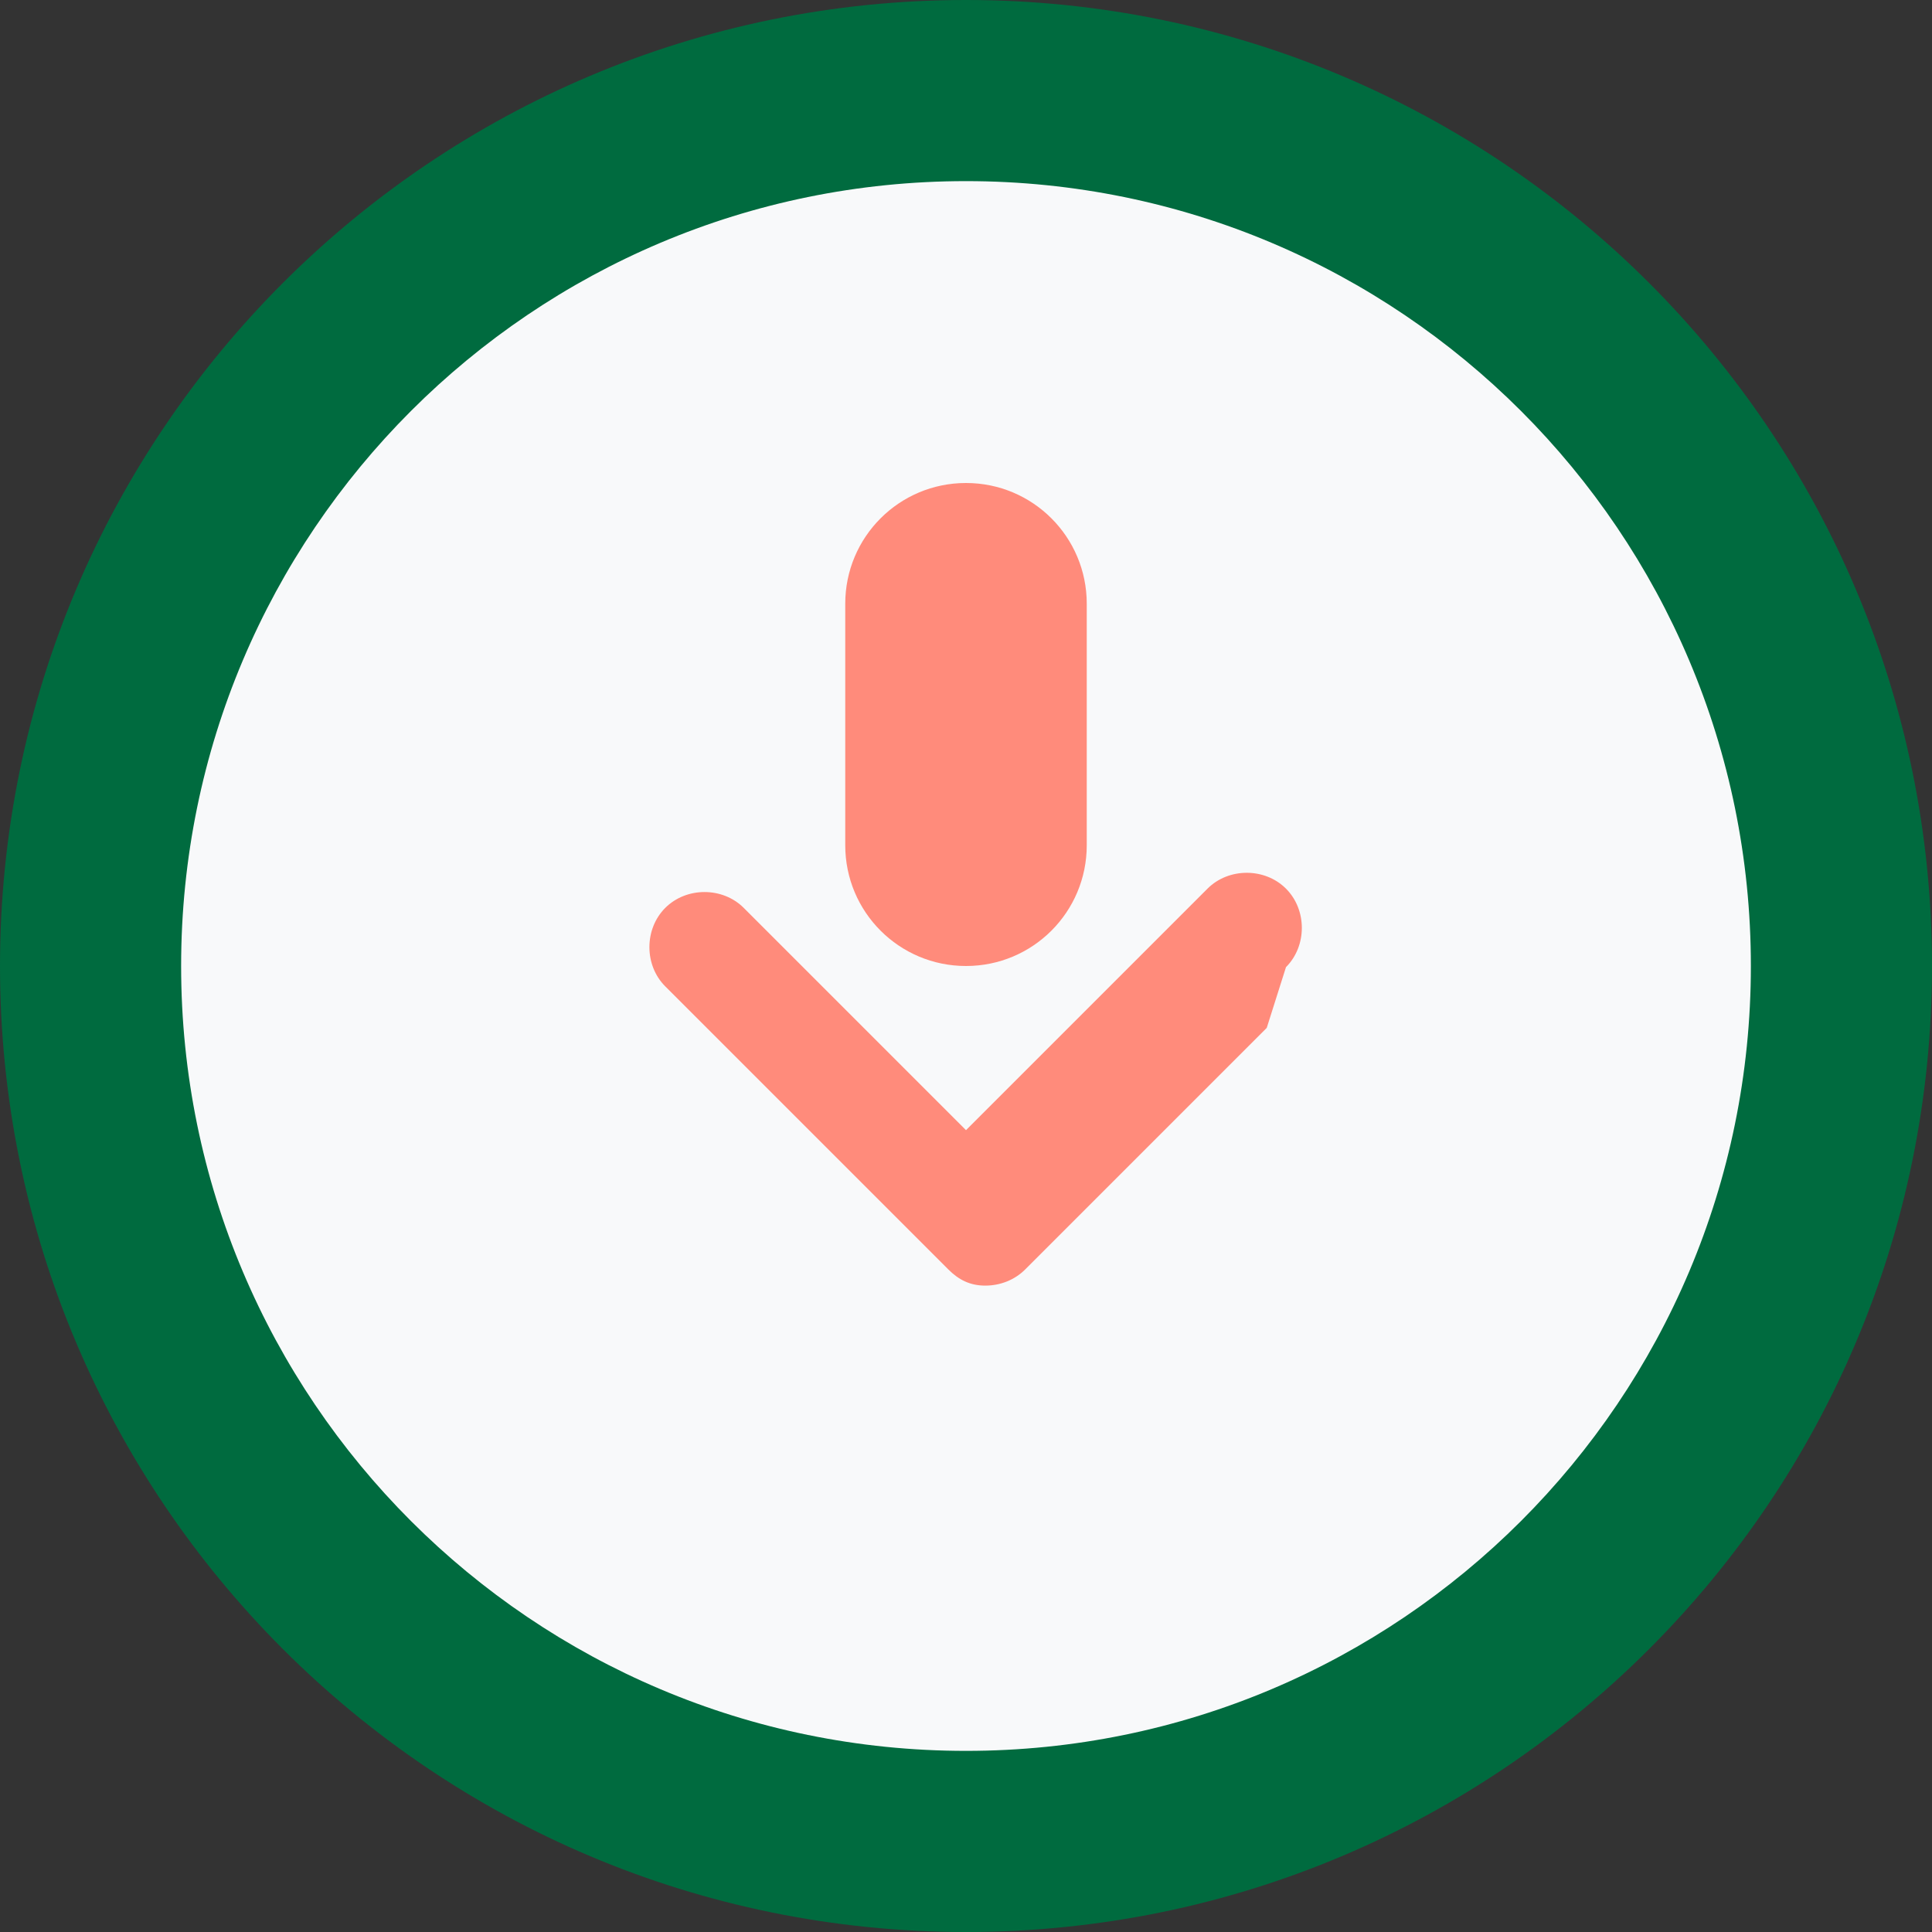 <svg xmlns="http://www.w3.org/2000/svg" viewBox="0 0 512 512">
  <rect x="0" y="0" width="512" height="512" fill="#333333" stroke="none"/>
  <circle cx="256" cy="256" r="240" fill="#f8f9fa" stroke="#006B3F" stroke-width="16"/>
  <path d="M335.7 272.4L271.7 336.4C268.9 339.2 265.1 340.7 261.1 340.7C257.1 340.7 254.1 339.2 251.3 336.4L176.3 261.4C170.7 255.8 170.7 246.2 176.3 240.6C181.9 235 191.5 235 197.1 240.6L256 299.5L320 235.5C325.6 229.9 335.2 229.9 340.8 235.5C346.4 241.1 346.4 250.7 340.8 256.3L335.7 272.4z" fill="#FF8B7B"/>
  <path d="M256 128C238.3 128 224 142.3 224 160V224C224 241.7 238.3 256 256 256C273.7 256 288 241.7 288 224V160C288 142.3 273.7 128 256 128z" fill="#FF8B7B"/>
  <path d="M256 0C114.6 0 0 114.6 0 256C0 397.4 114.6 512 256 512C397.4 512 512 397.4 512 256C512 114.6 397.4 0 256 0zM256 464C141.1 464 48 370.9 48 256C48 141.1 141.1 48 256 48C370.9 48 464 141.1 464 256C464 370.9 370.9 464 256 464z" fill="#006B3F"/>
</svg>